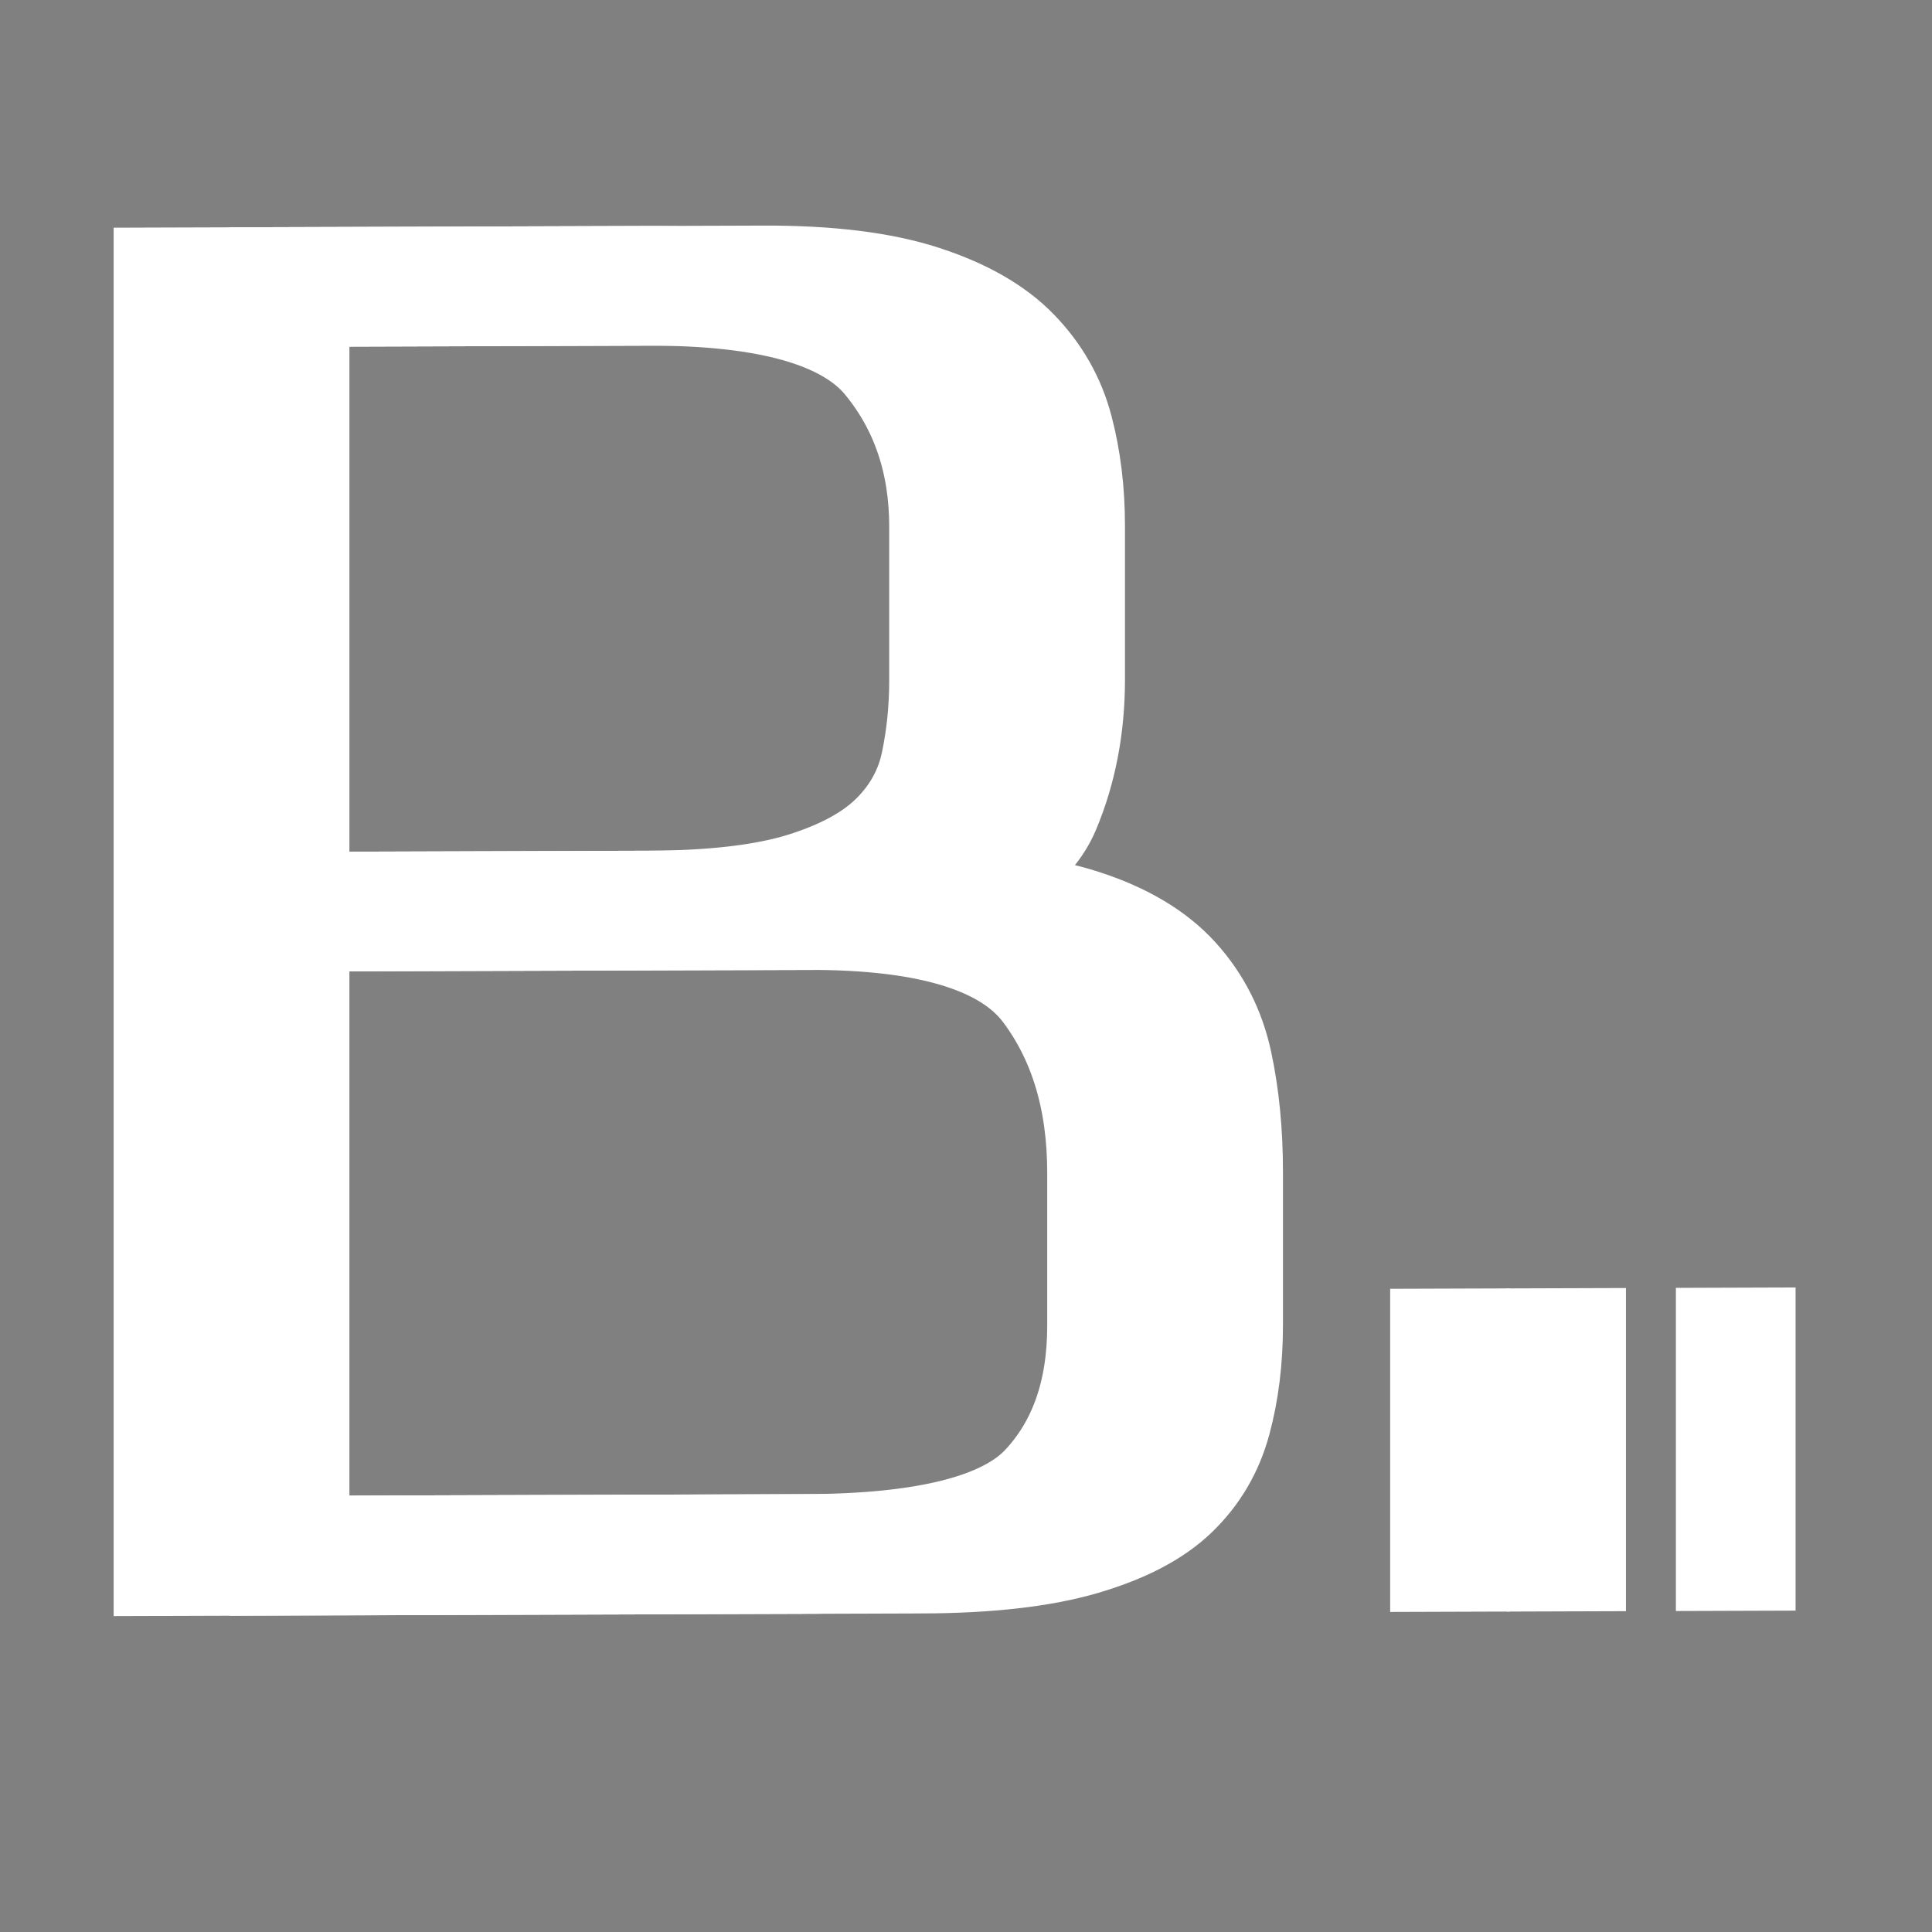 <svg viewBox="100 0 500 500" xmlns="http://www.w3.org/2000/svg">
    <rect x="100" y="0" width="500" height="500" fill="#808080" stroke="none"/>
    <g stroke="#ffffff" stroke-width="20">
        <path
            d="M313.041 390.861h-134.5v-270h101.5c13.667 0 24.834 1.416 33.5 4.25 8.667 2.833 15.334 6.666 20 11.5 4.667 4.833 7.834 10.416 9.5 16.75 1.667 6.333 2.5 13.166 2.5 20.5v32c0 10-1.75 19.166-5.25 27.5-3.5 8.333-12.416 14.333-26.75 18 13.667 0 24.834 1.416 33.5 4.25 8.667 2.833 15.334 6.833 20 12 4.667 5.166 7.75 11.25 9.25 18.25s2.25 14.666 2.25 23v32c0 7.333-.833 14.083-2.5 20.25-1.666 6.166-4.75 11.416-9.25 15.75-4.5 4.333-11.083 7.75-19.75 10.25-8.666 2.5-20 3.75-34 3.75zm-33-265h-96.5v125.5h96.5c13.667 0 24.5-1.25 32.5-3.75s14.084-5.834 18.25-10c4.167-4.167 6.834-9 8-14.5 1.167-5.5 1.75-11.25 1.75-17.25v-32c0-13.334-3.833-24.667-11.5-34-7.666-9.334-24-14-49-14zm33.5 130.5h-130v129.5h129.5c25 0 41.334-4.084 49-12.25 7.667-8.167 11.5-19.084 11.5-32.75v-32c0-15-3.75-27.5-11.25-37.5s-23.75-15-48.75-15zM445.177 390.861v-47.5h5v47.5h-5z"
            style="white-space:pre" transform="matrix(1.239 -.004 0 1.239 -79.412 -77.757)" />
        <path
            d="M337.287 390.861h-134.5v-270h101.5c13.667 0 24.834 1.416 33.5 4.25 8.667 2.833 15.334 6.666 20 11.5 4.667 4.833 7.834 10.416 9.5 16.75 1.667 6.333 2.5 13.166 2.5 20.5v32c0 10-1.75 19.166-5.25 27.5-3.5 8.333-12.416 14.333-26.75 18 13.667 0 24.834 1.416 33.5 4.25 8.667 2.833 15.334 6.833 20 12 4.667 5.166 7.75 11.25 9.25 18.25s2.25 14.666 2.25 23v32c0 7.333-.833 14.083-2.5 20.25-1.666 6.166-4.75 11.416-9.25 15.75-4.5 4.333-11.083 7.75-19.75 10.25-8.666 2.5-20 3.75-34 3.75zm-33-265h-96.5v125.5h96.5c13.667 0 24.5-1.25 32.5-3.75s14.084-5.834 18.25-10c4.167-4.167 6.834-9 8-14.5 1.167-5.5 1.75-11.25 1.75-17.25v-32c0-13.334-3.833-24.667-11.5-34-7.666-9.334-24-14-49-14zm33.5 130.5h-130v129.5h129.5c25 0 41.334-4.084 49-12.25 7.667-8.167 11.5-19.084 11.5-32.75v-32c0-15-3.75-27.5-11.25-37.5s-23.75-15-48.75-15zM469.423 390.861v-47.5h5v47.5h-5zM504.858 390.861v-47.5h5v47.5h-5z"
            style="white-space:pre" transform="matrix(1.239 -.004 0 1.239 -79.412 -77.757)" />
    </g>
</svg>